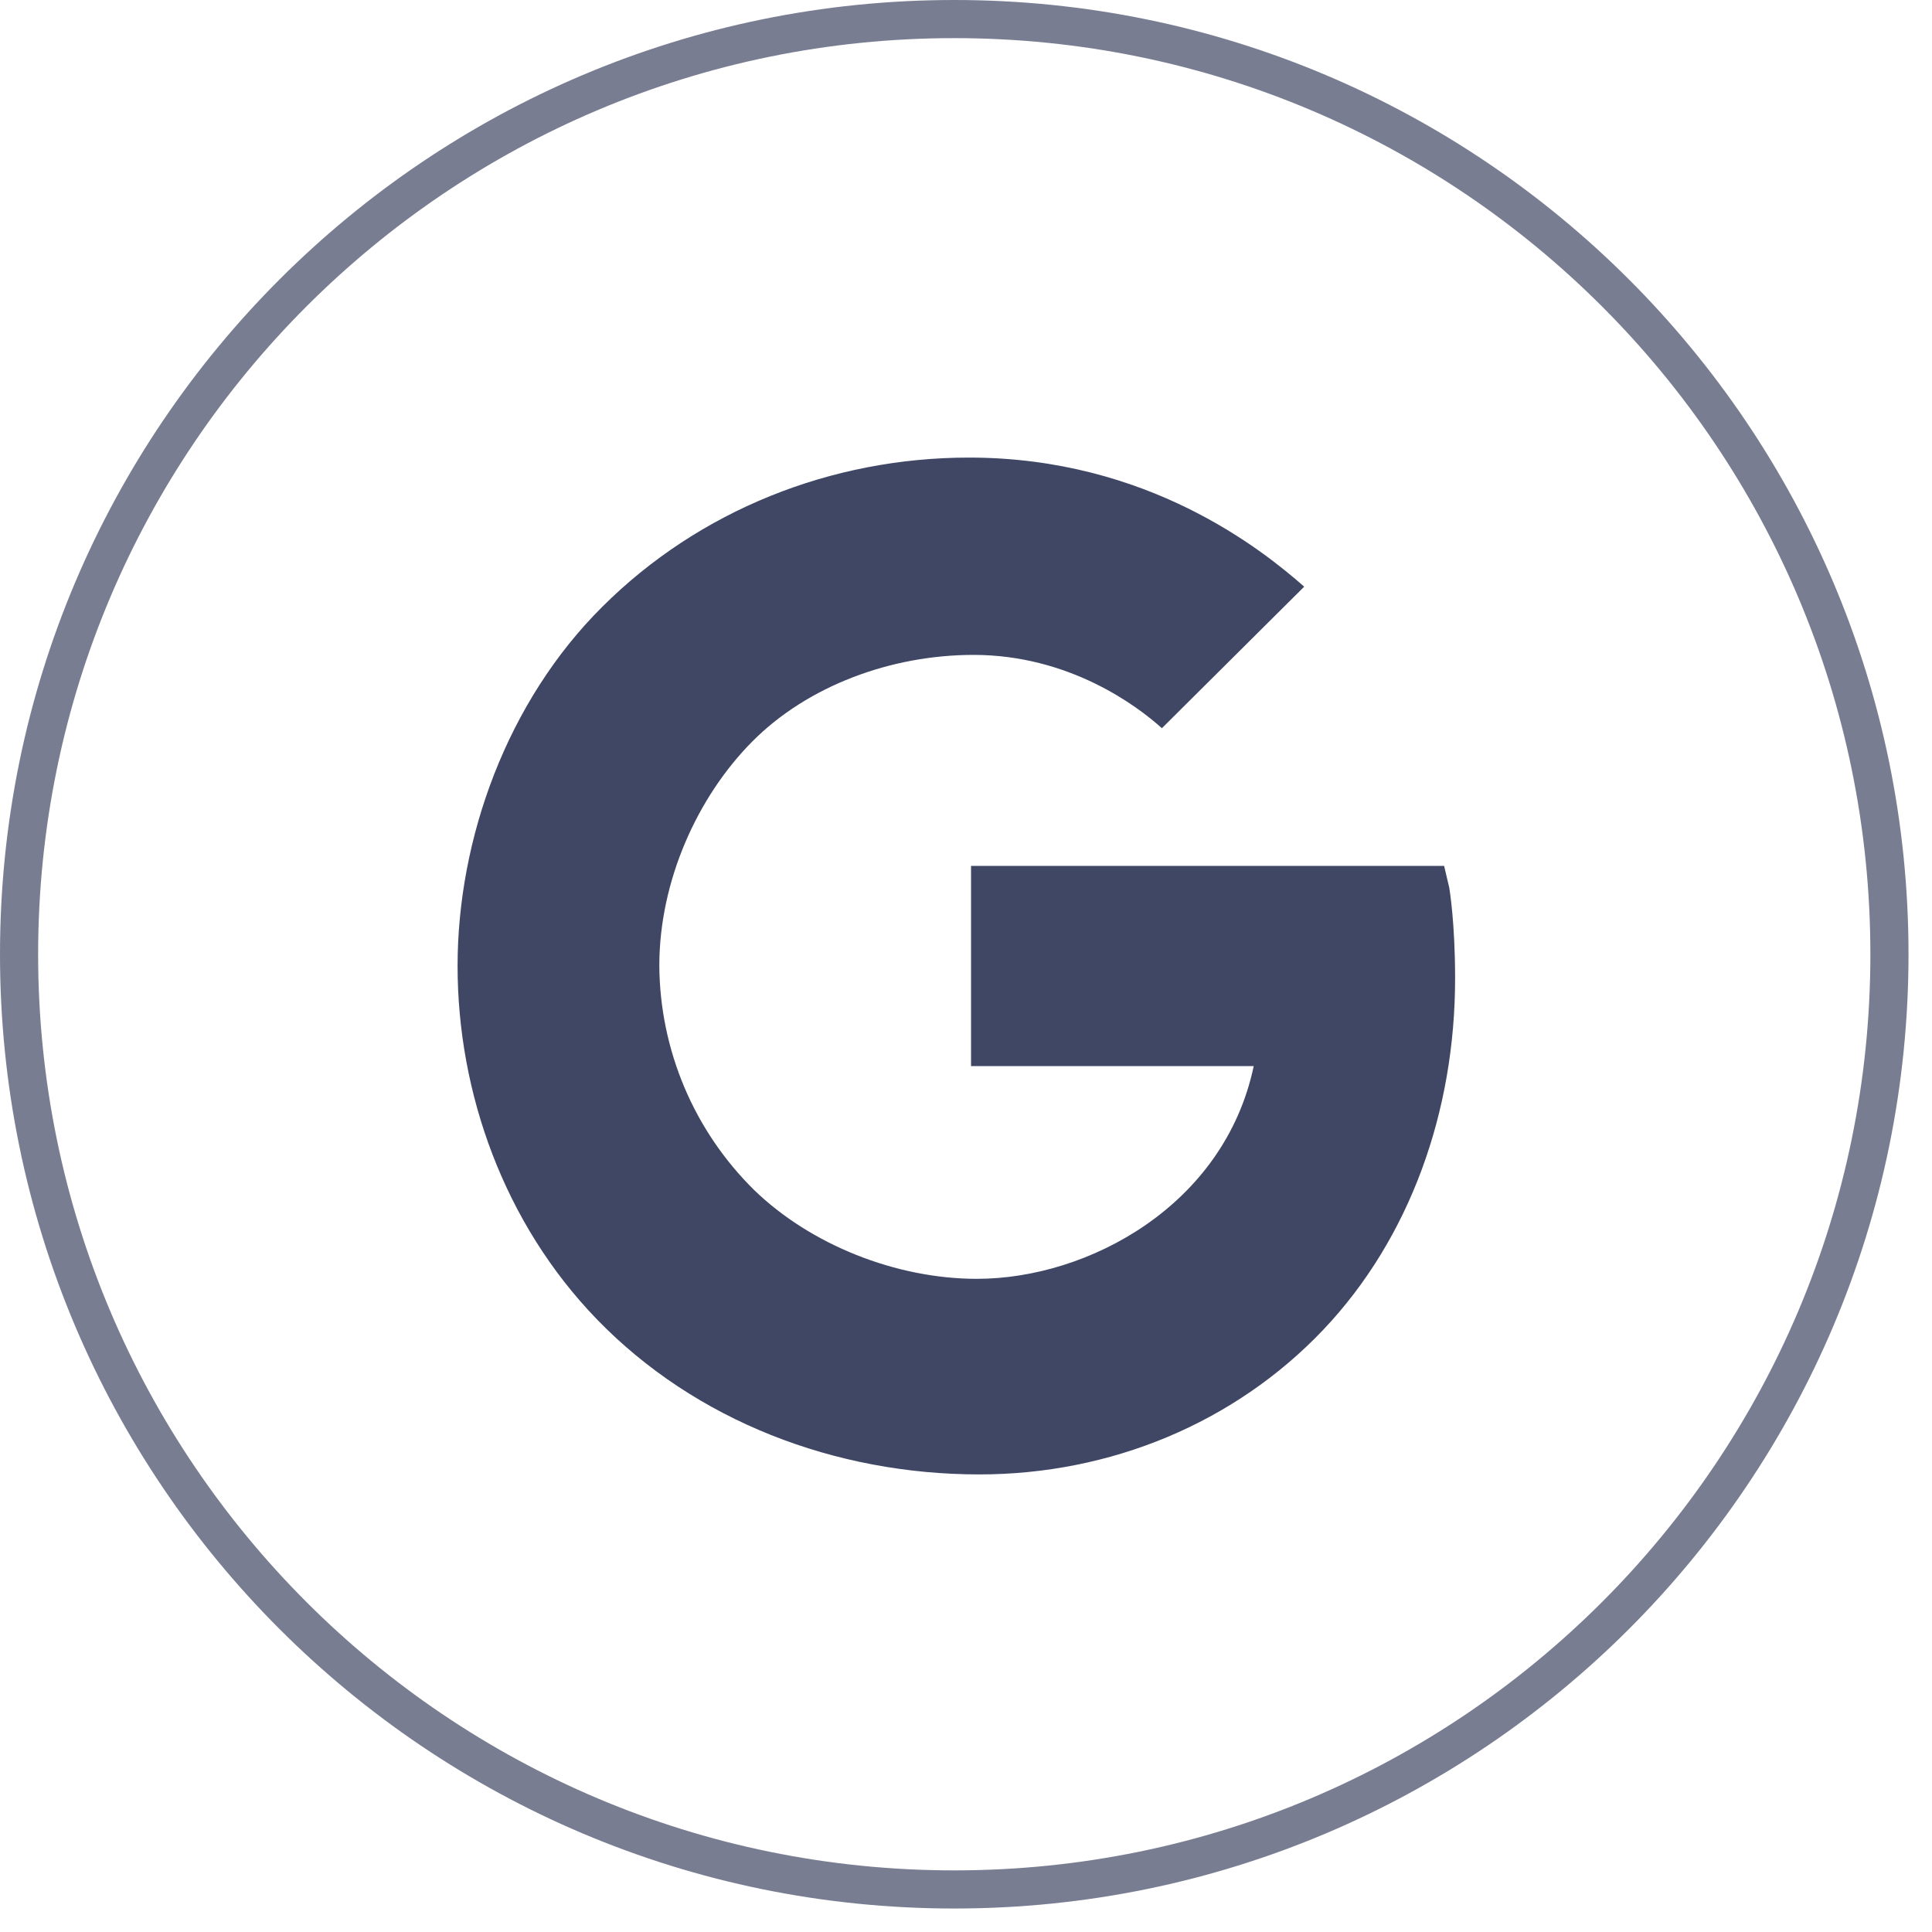 <svg width="38" height="38" viewBox="0 0 38 38" fill="none" xmlns="http://www.w3.org/2000/svg">
<path d="M18.769 0.375C28.927 0.375 37.163 8.61 37.163 18.769C37.163 28.927 28.927 37.163 18.769 37.163C8.61 37.163 0.375 28.927 0.375 18.769C0.375 8.61 8.61 0.375 18.769 0.375Z" stroke="#404765" stroke-opacity="0.7" stroke-width="0.75"/>
<path d="M28.505 17.459L28.404 17.031H19.099V20.969H24.659C24.081 23.71 21.403 25.153 19.215 25.153C17.623 25.153 15.945 24.483 14.834 23.407C14.248 22.83 13.781 22.143 13.461 21.386C13.141 20.628 12.973 19.815 12.968 18.993C12.968 17.334 13.713 15.675 14.798 14.583C15.883 13.492 17.521 12.881 19.15 12.881C21.016 12.881 22.353 13.871 22.853 14.323L25.652 11.539C24.831 10.818 22.575 9 19.06 9C16.348 9 13.748 10.039 11.847 11.934C9.971 13.799 9 16.497 9 19C9 21.503 9.919 24.066 11.737 25.946C13.679 27.952 16.43 29 19.262 29C21.84 29 24.283 27.99 26.024 26.158C27.735 24.355 28.62 21.859 28.62 19.243C28.62 18.142 28.51 17.488 28.505 17.459Z" fill="#404765"/>
</svg>
